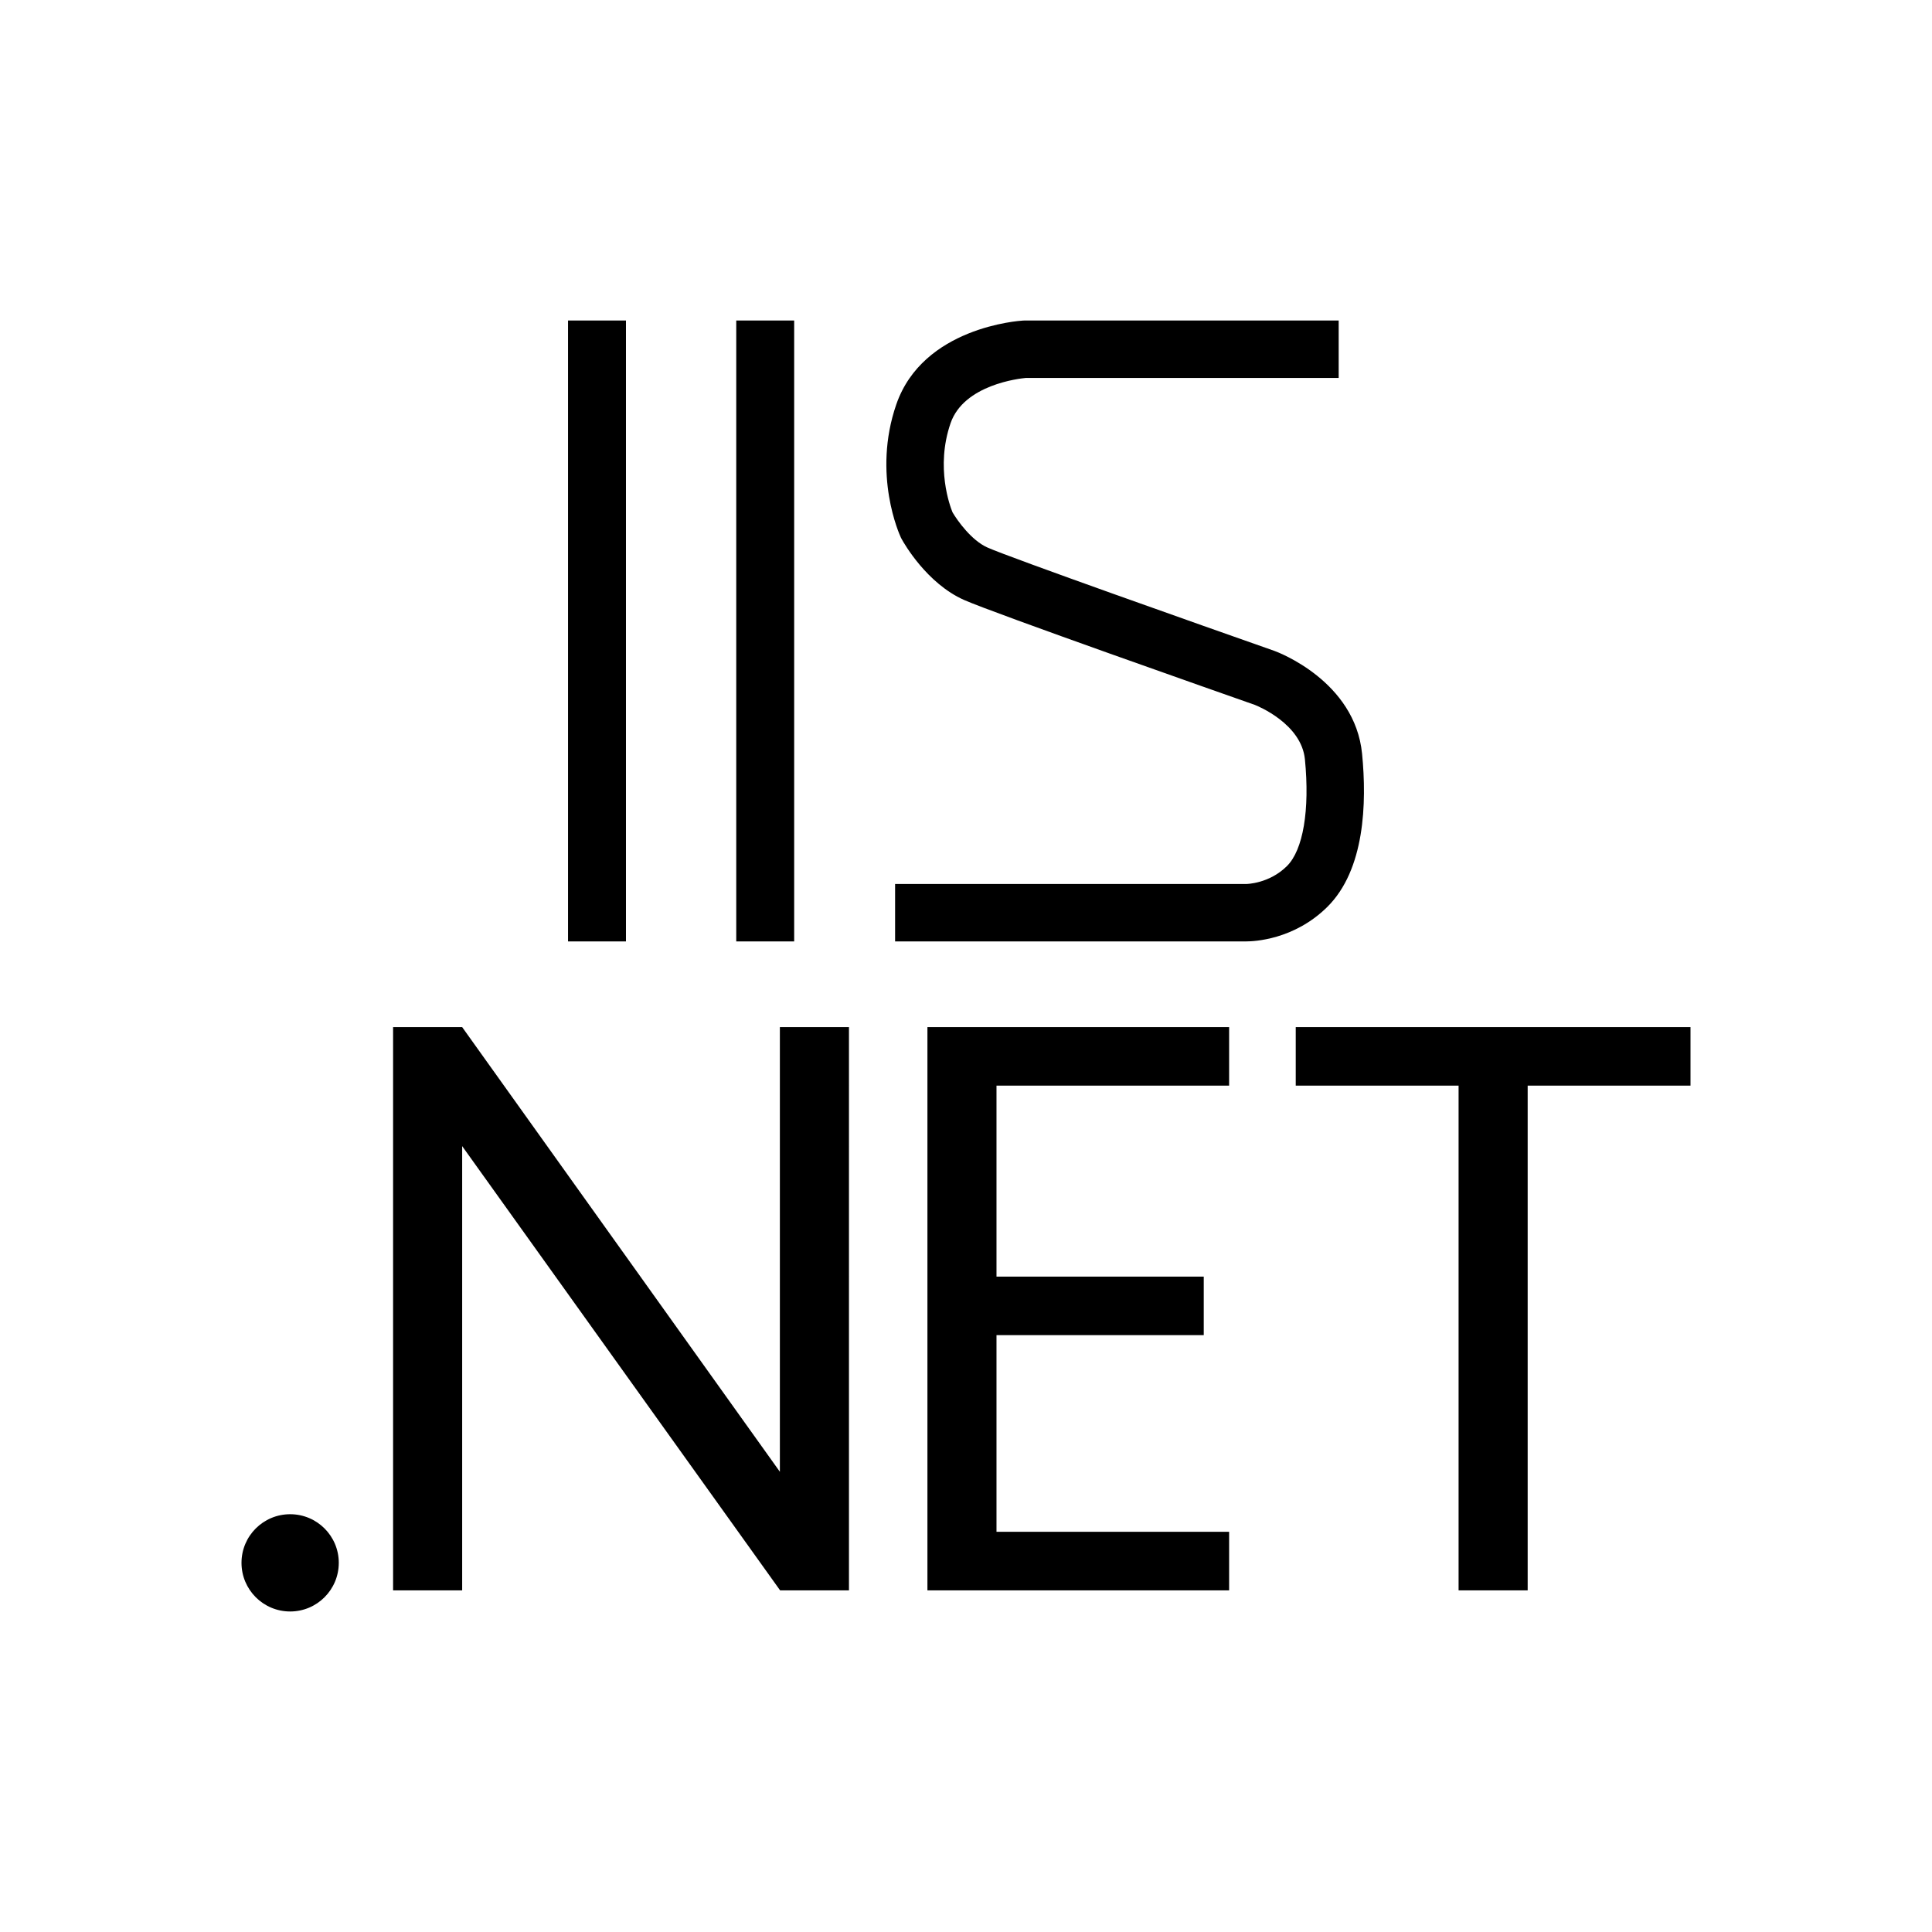 <svg xmlns="http://www.w3.org/2000/svg" viewBox="0 0 512 512"><path d="M448 272.196H343.385v15.506h43.156V421.46h18.308V287.702H448zM325.73 287.702v-15.506h-79.952v149.263h79.952v-15.513h-61.646v-52.119h54.923v-15.506h-54.923v-50.619zM89.78 414.171c0 7.119-5.769 12.888-12.886 12.888-7.122 0-12.894-5.77-12.894-12.888 0-7.124 5.772-12.887 12.894-12.887 7.116 0 12.887 5.762 12.887 12.887zM224.985 272.196h-18.31v117.838L122.48 272.196h-18.308v149.263h18.308V303.734l84.254 117.725h18.25zM150.534 84.94h15.353v164.542h-15.353zM195.112 84.94h15.351v164.542h-15.351zM330.277 249.482H237.21v-15.216h93.067c.06 0 6.032-.058 10.76-4.732 4.313-4.263 6.1-14.847 4.781-28.293-.924-9.444-12.556-14.156-13.266-14.435-7.481-2.625-69.24-24.327-77.059-27.807-9.856-4.378-15.885-14.944-16.539-16.14l-.224-.433c-.313-.674-7.626-16.654-1.205-35.244 7.073-20.47 32.536-22.17 33.617-22.23l.438-.012h83.185v15.219h-82.9c-1.662.148-16.42 1.761-19.955 11.994-4.042 11.701-.111 22.084.52 23.62 1.268 2.163 5.014 7.441 9.243 9.32 6.168 2.747 56.958 20.697 76.008 27.382l.084.03c.869.315 21.31 7.972 23.2 27.253 1.283 13.085.722 30.754-9.225 40.595-8.787 8.693-19.42 9.13-21.463 9.13z"/></svg>